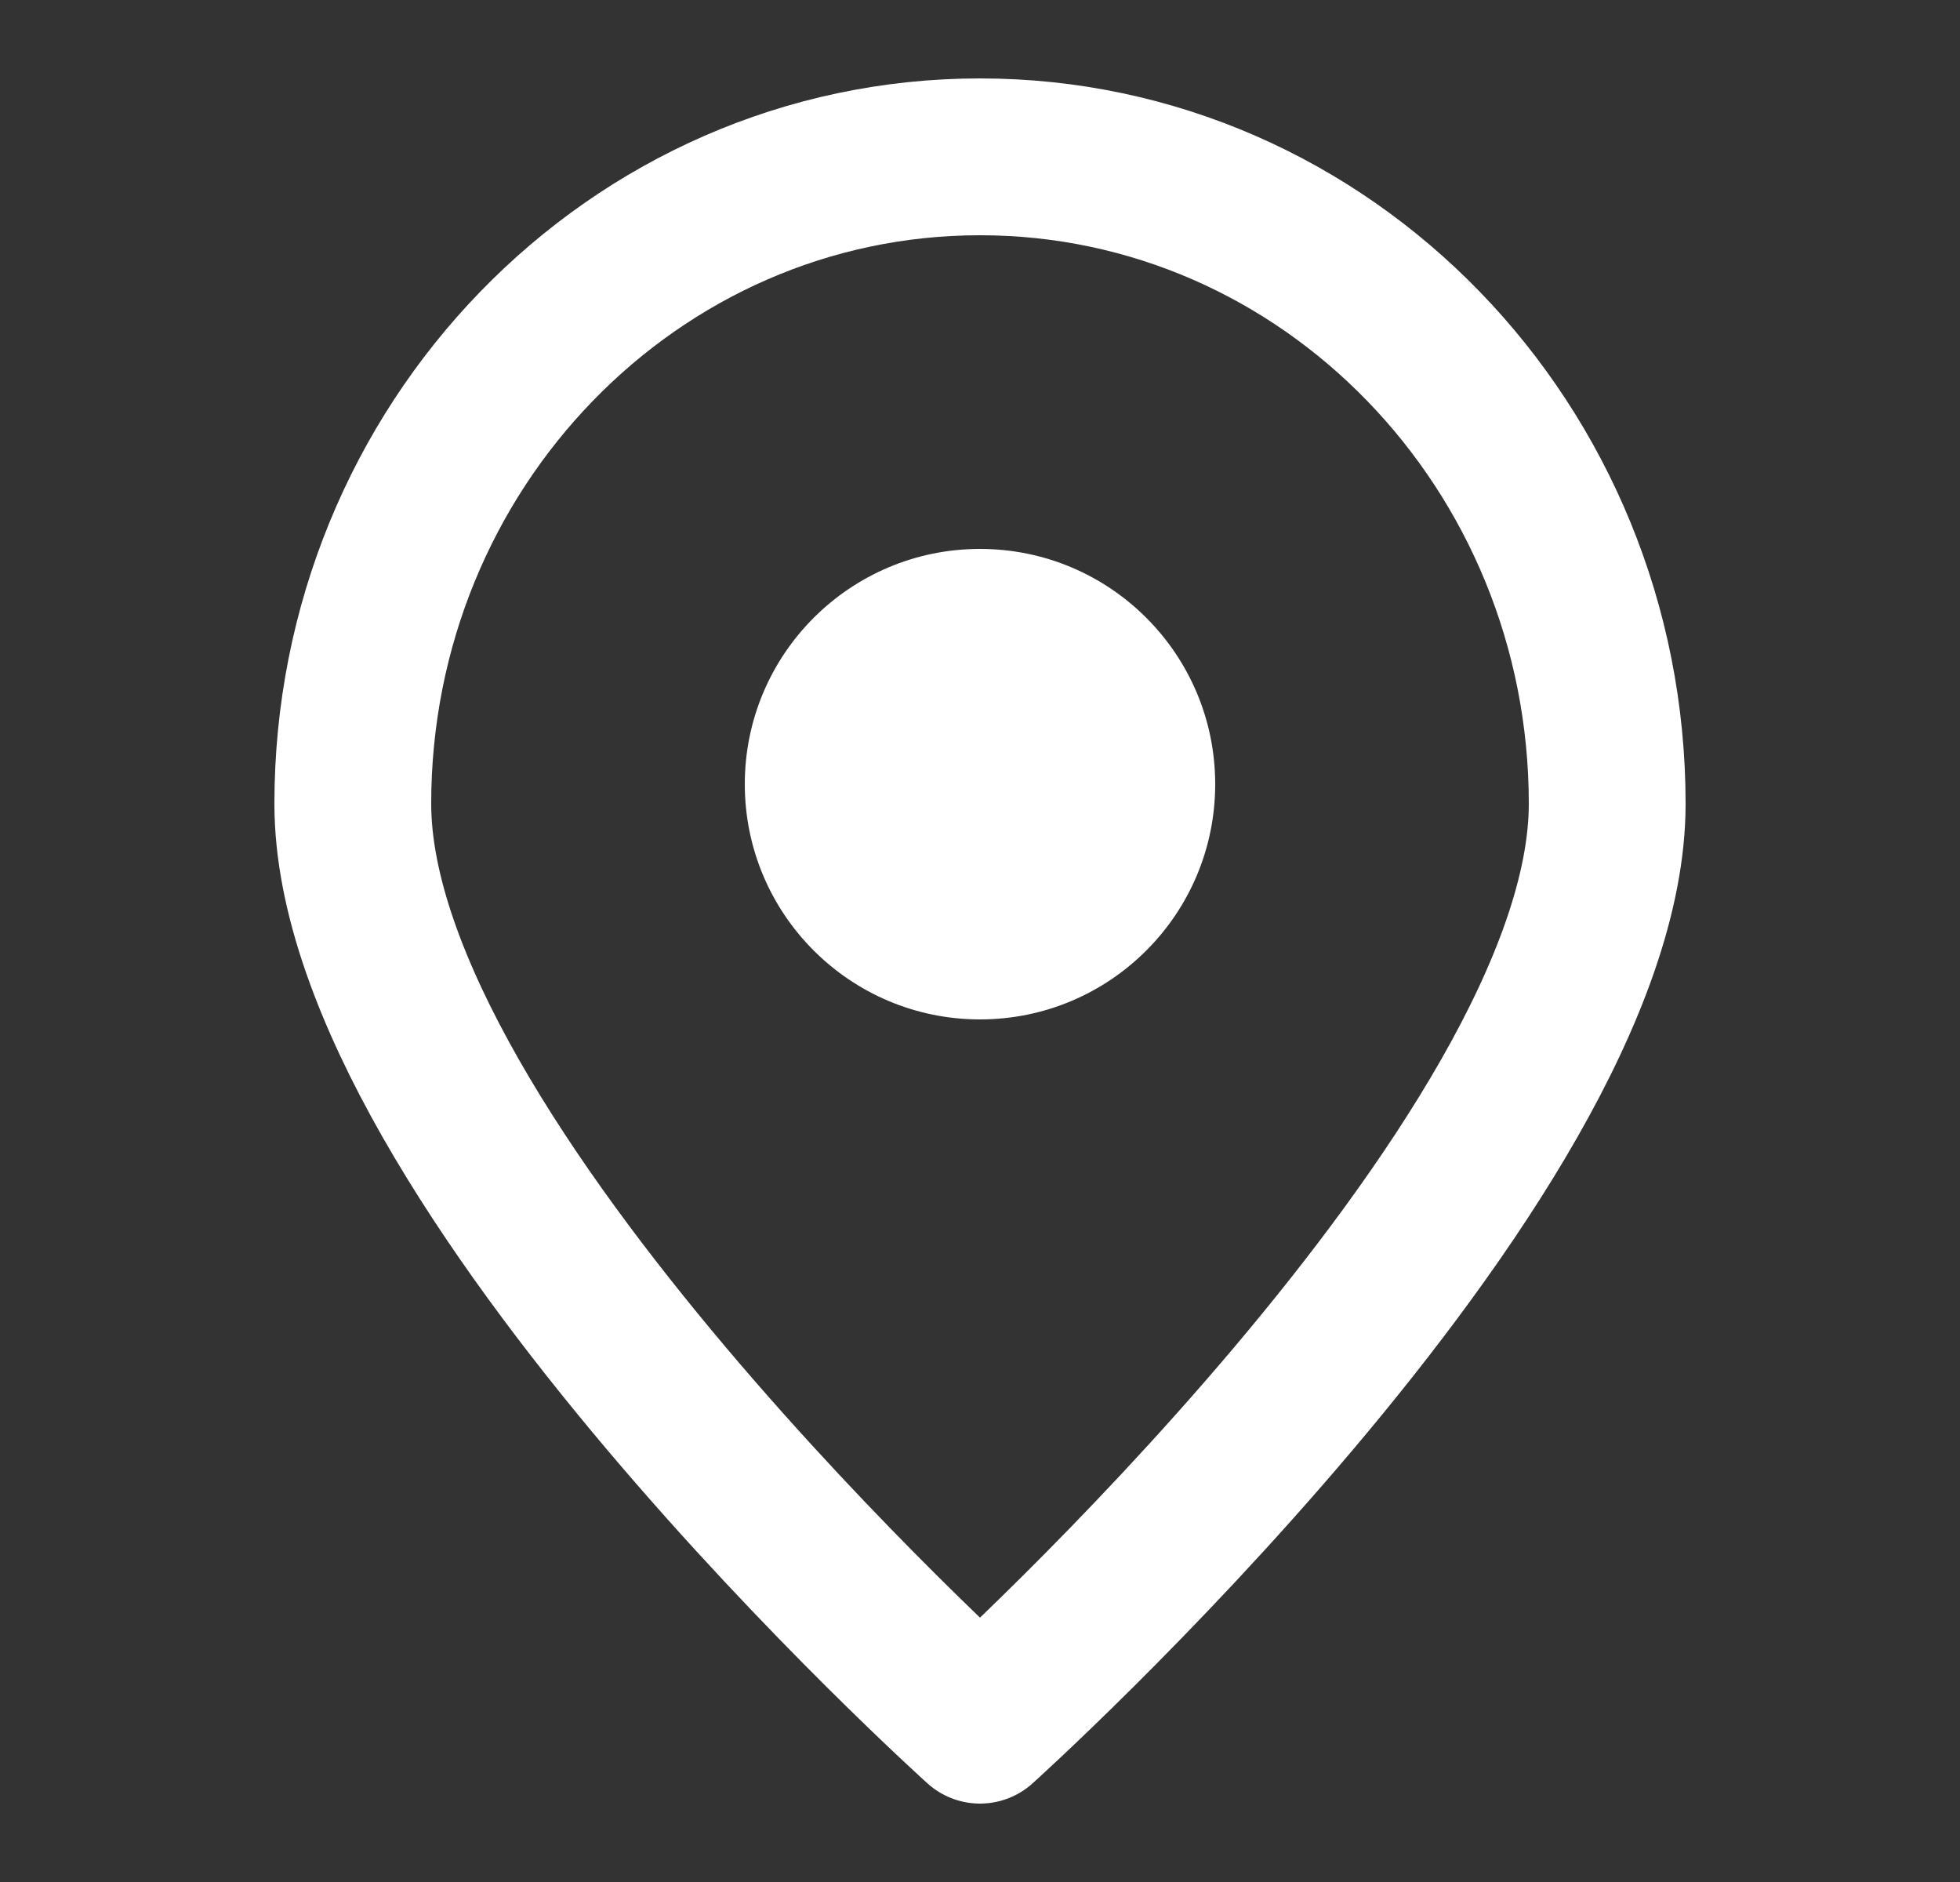 <?xml version="1.0" encoding="UTF-8"?>
<svg width="25px" height="24px" viewBox="0 0 25 24" version="1.1" xmlns="http://www.w3.org/2000/svg" xmlns:xlink="http://www.w3.org/1999/xlink">
    <rect x="0" y="0" width="25" height="24" fill="#333333" stroke="none"/>
    <title>Icon/Icons/ic_date_range@3x</title>
    <g id="Create-Appointments" stroke="none" stroke-width="1" fill="none" fill-rule="evenodd">
        <g id="Practice-Calender-Schedule/Create-Appointment" transform="translate(-520, -235)">
            <g id="Group-4" transform="translate(502, 217)">
                <g id="Group-90" transform="translate(18.5, 18)">
                    <rect id="Icon-Spacing" opacity="0.2" x="0" y="0" width="24" height="24" rx="5"></rect>
                    <g id="location.alt" transform="translate(4, 2)" stroke="#FFFFFF" stroke-linecap="round" stroke-linejoin="round" stroke-width="2">
                        <path d="M16,8.25 C16,12.806 8,20 8,20 C8,20 0,12.806 0,8.25 C0,3.694 3.582,0 8,0 C12.418,0 16,3.694 16,8.25 Z" id="Path"></path>
                    </g>
                    <circle id="Oval" fill="#FFFFFF" cx="12" cy="10" r="3"></circle>
                </g>
            </g>
        </g>
    </g>
</svg>
